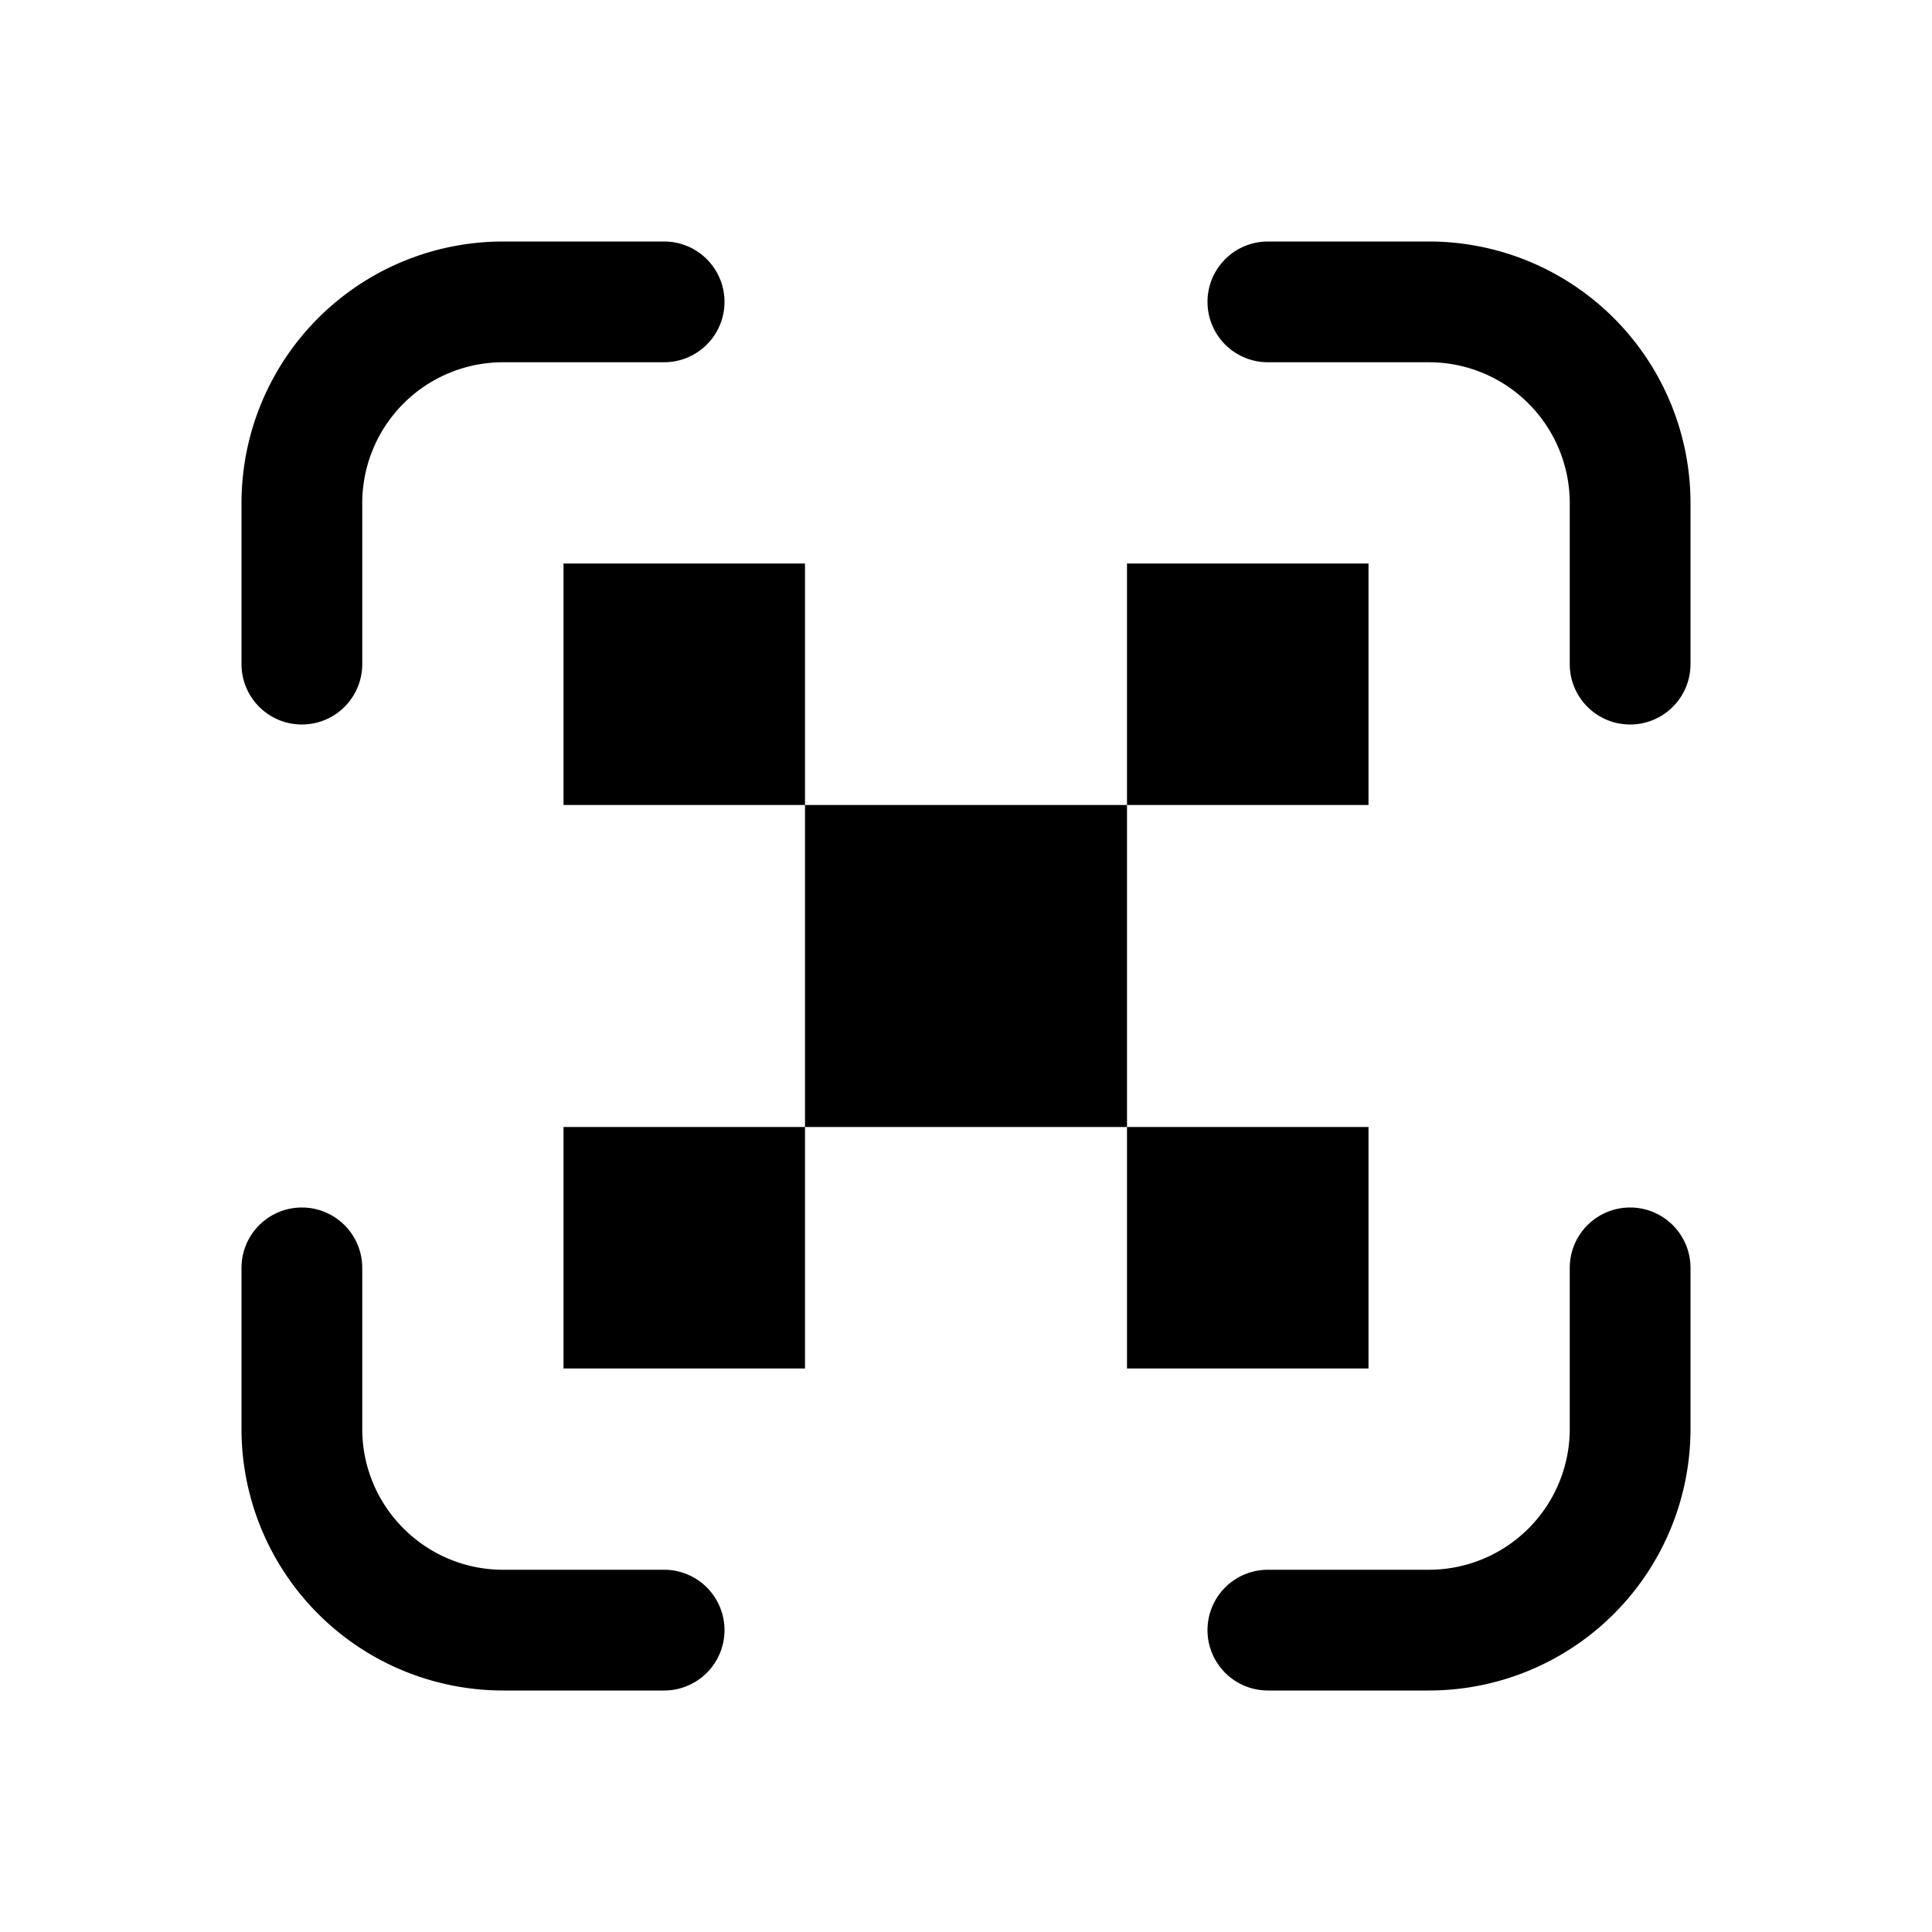 <svg xmlns="http://www.w3.org/2000/svg" xmlns:xlink="http://www.w3.org/1999/xlink" width="24" height="24" viewBox="0 0 24 24"><path fill="currentColor" d="M3 6.25A3.25 3.25 0 0 1 6.25 3h2a.75.75 0 0 1 0 1.5h-2A1.75 1.75 0 0 0 4.5 6.25v2a.75.75 0 0 1-1.5 0v-2Zm12-2.5a.75.75 0 0 1 .75-.75h2A3.25 3.25 0 0 1 21 6.25v2a.75.75 0 0 1-1.5 0v-2a1.75 1.75 0 0 0-1.75-1.75h-2a.75.75 0 0 1-.75-.75ZM3.75 15a.75.75 0 0 1 .75.75v2c0 .966.784 1.75 1.75 1.75h2a.75.75 0 0 1 0 1.5h-2A3.25 3.25 0 0 1 3 17.75v-2a.75.75 0 0 1 .75-.75Zm16.5 0a.75.75 0 0 1 .75.75v2A3.25 3.25 0 0 1 17.75 21h-2a.75.75 0 0 1 0-1.5h2a1.75 1.75 0 0 0 1.75-1.75v-2a.75.75 0 0 1 .75-.75ZM10 7H7v3h3v4H7v3h3v-3h4v3h3v-3h-3v-4h3V7h-3v3h-4V7Z"/></svg>
